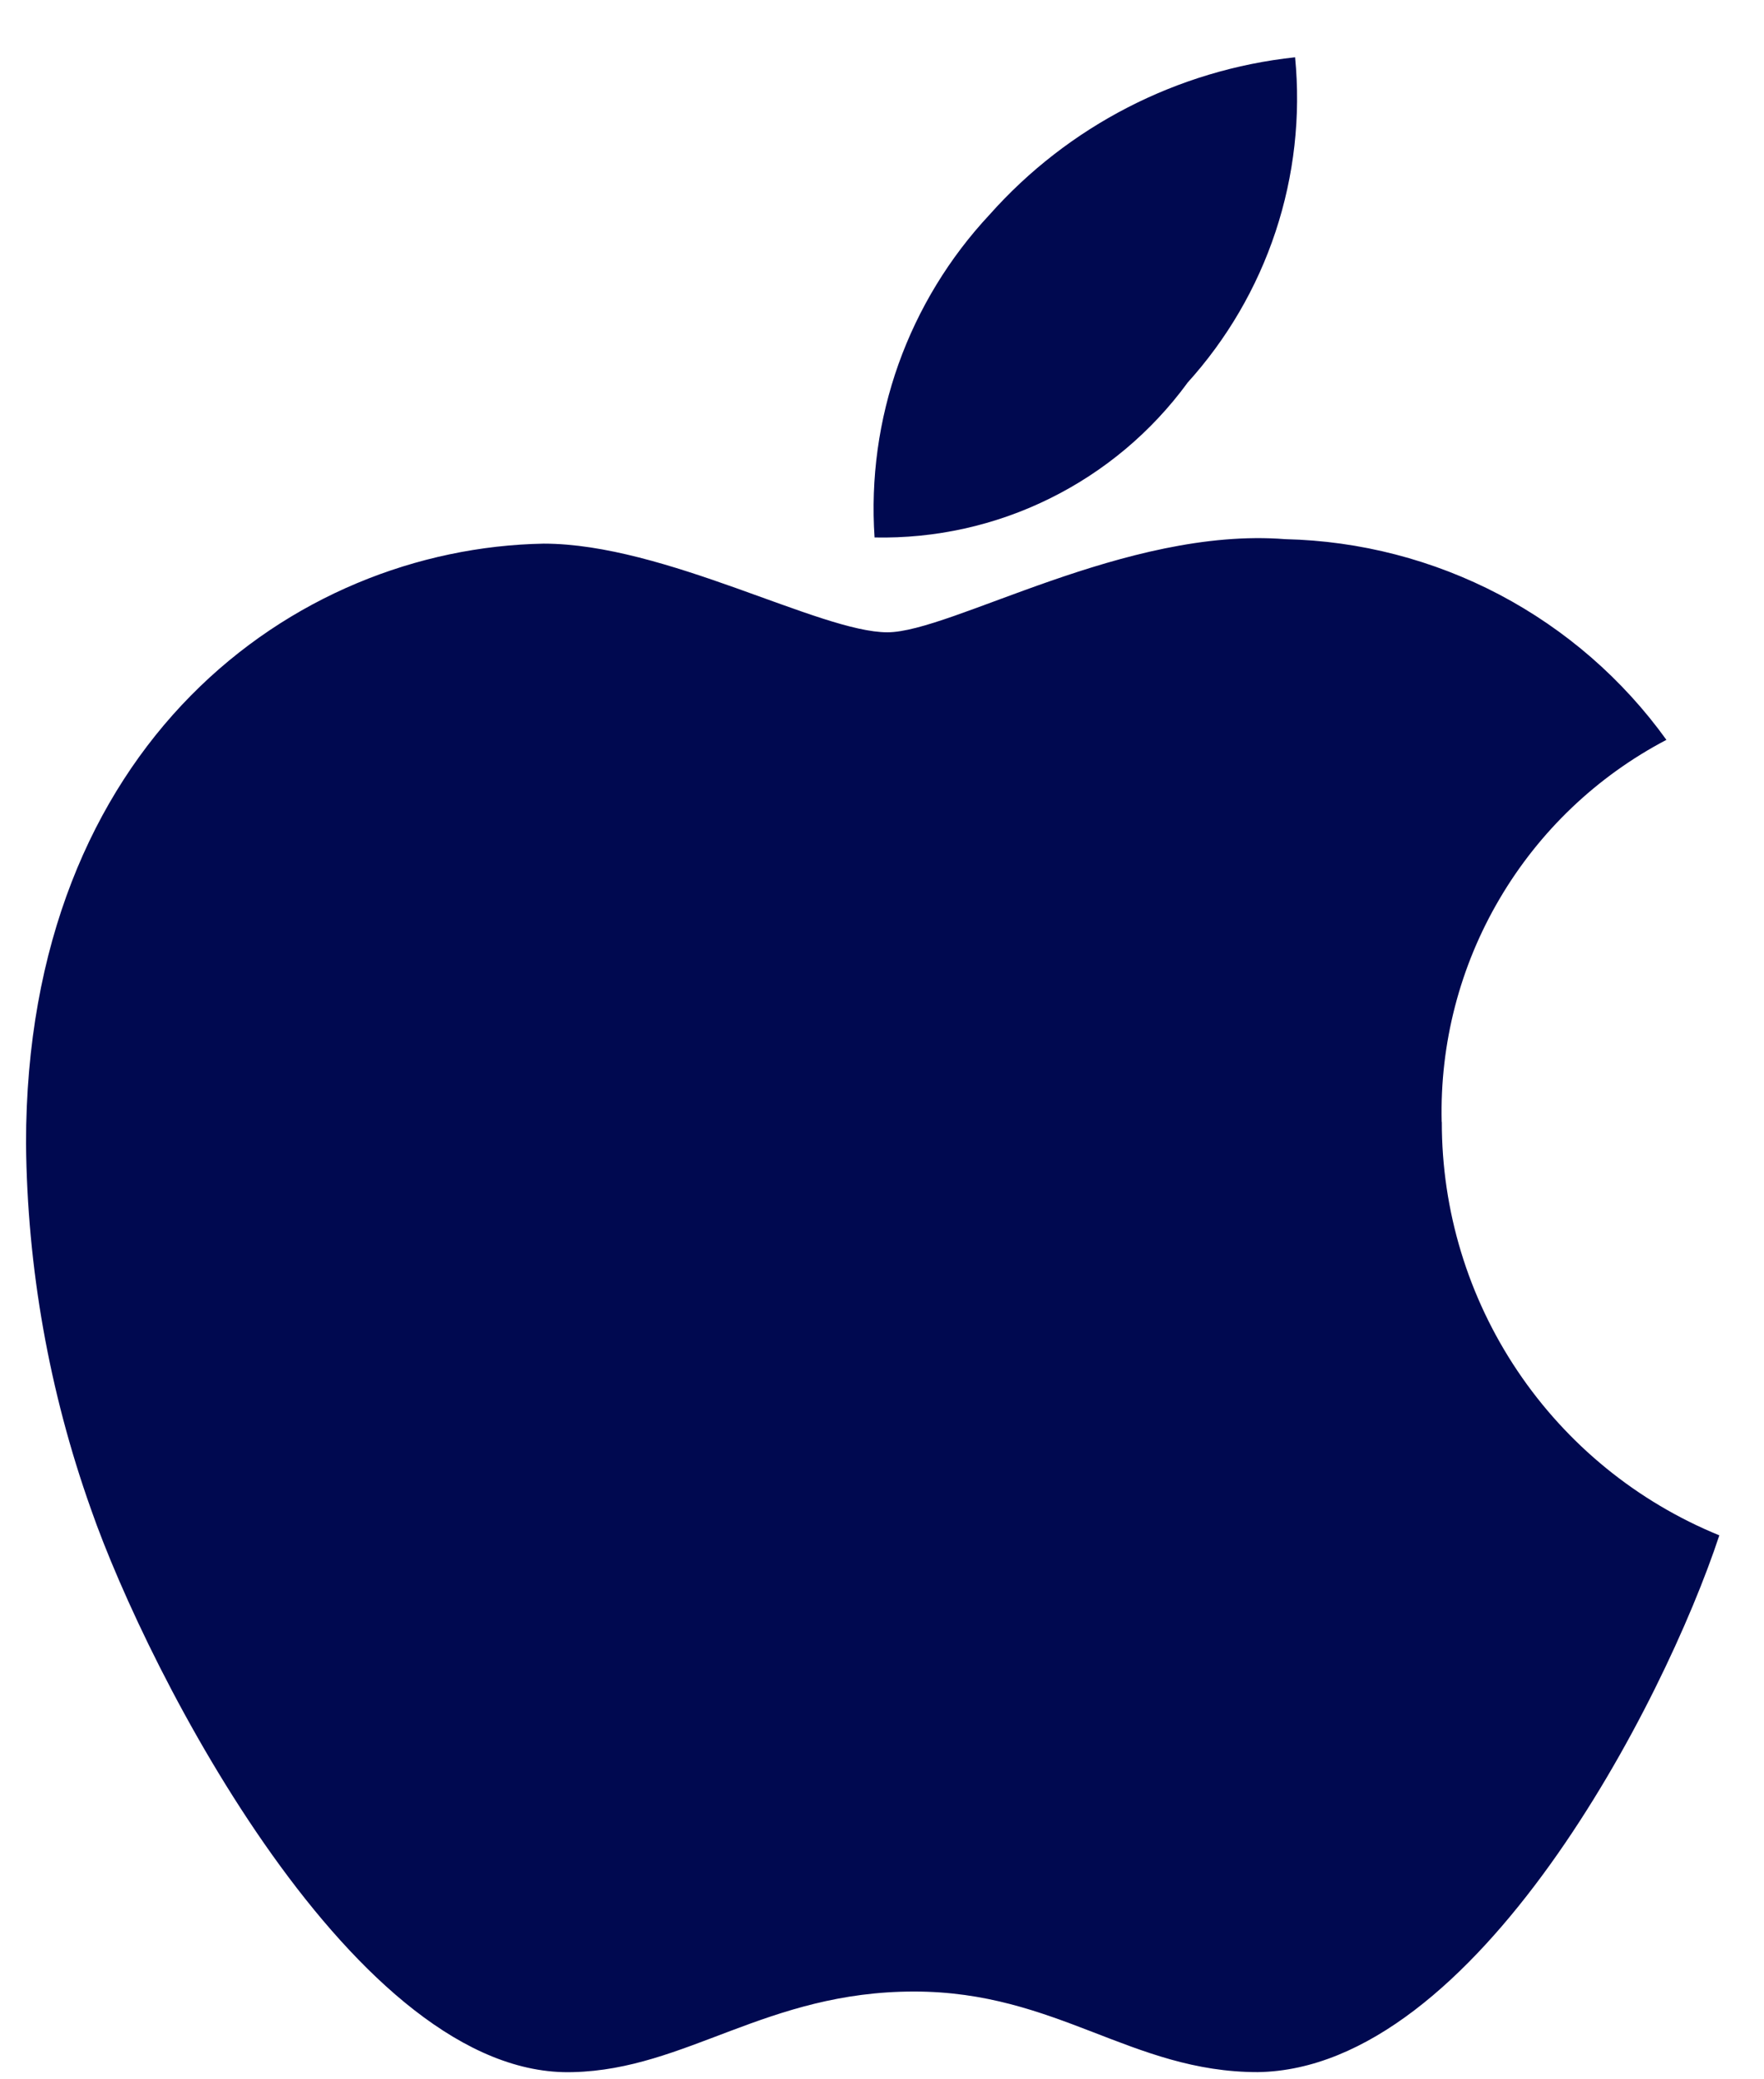 <svg width="28" height="33" viewBox="0 0 28 33" fill="none" xmlns="http://www.w3.org/2000/svg">
<path d="M22.884 17.805C22.854 16.563 23.172 15.336 23.803 14.265C24.433 13.193 25.35 12.319 26.451 11.742C25.758 10.779 24.851 9.991 23.802 9.438C22.752 8.886 21.589 8.584 20.403 8.557C17.869 8.357 15.098 10.035 14.085 10.035C13.015 10.035 10.557 8.628 8.629 8.628C4.649 8.701 0.413 11.815 0.413 18.148C0.432 20.124 0.78 22.084 1.442 23.946C2.355 26.567 5.655 32.993 9.097 32.886C10.896 32.843 12.168 31.607 14.509 31.607C16.779 31.607 17.958 32.886 19.965 32.886C23.435 32.836 26.421 27.001 27.291 24.367C25.987 23.835 24.872 22.926 24.087 21.757C23.302 20.588 22.884 19.212 22.886 17.804L22.884 17.805ZM18.843 6.081C19.474 5.386 19.952 4.567 20.247 3.677C20.542 2.786 20.648 1.843 20.557 0.909C18.686 1.11 16.958 2 15.708 3.406C15.069 4.09 14.577 4.897 14.262 5.778C13.948 6.66 13.819 7.596 13.882 8.53C14.845 8.55 15.799 8.339 16.662 7.912C17.526 7.486 18.275 6.858 18.845 6.081H18.843Z" fill="#000950"/>
</svg>
